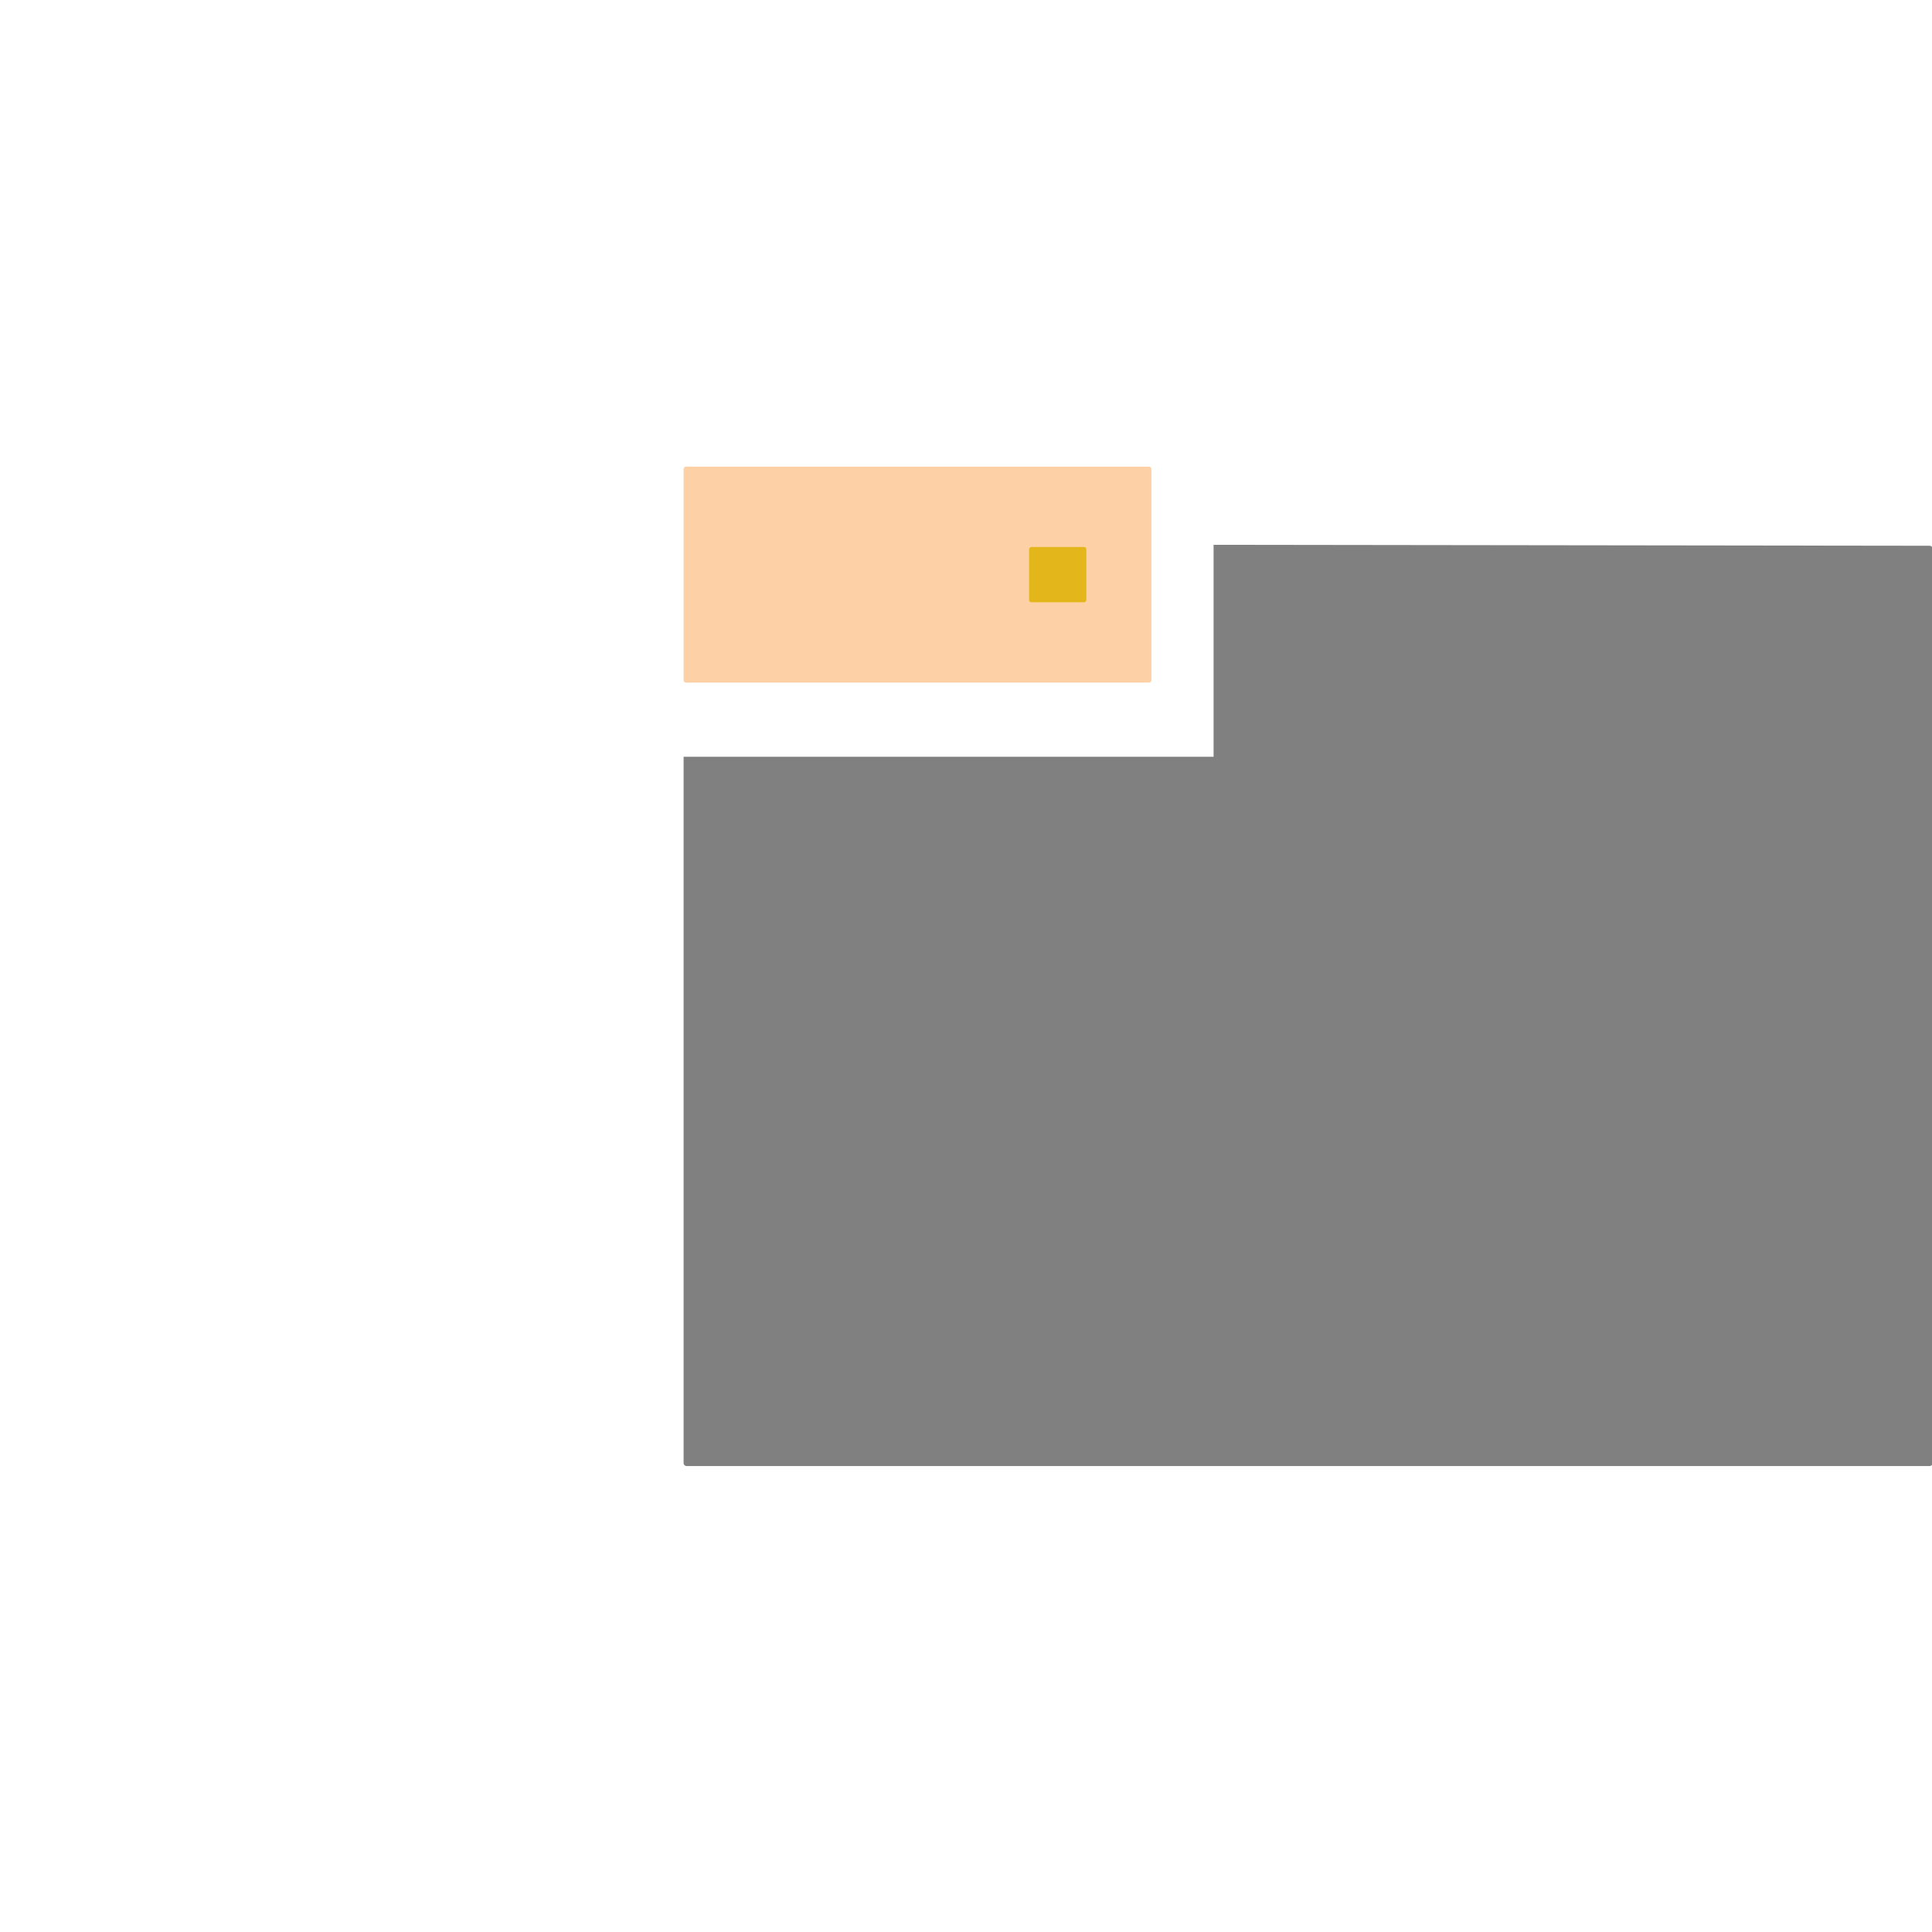 <svg xmlns="http://www.w3.org/2000/svg" height="1e3" width="1e3" version="1.1" viewBox="0 0 1000 1000">
 <g stroke-width=".749" transform="matrix(.938 0 0 .938 114 28.062)">
  <path fill="#808080" d="m548.13 270.72 395.15 0.52 0.63 0.127 0.514 0.346 0.346 0.514 0.127 0.63v504.58c0 0.895-0.721 1.616-1.616 1.616h-685.98l-0.63-0.127-0.514-0.346-0.346-0.514-0.127-0.63v-389.75h292.45z"/>
  <path fill="#fdd1a5" d="m257 227.58h255.51c0.728 0 1.314 0.586 1.314 1.314v116.53c0 0.728-0.586 1.314-1.314 1.314h-255.51c-0.728 0-1.314-0.586-1.314-1.314v-116.52c0-0.728 0.586-1.314 1.314-1.314z"/>
  <path fill="#e3b61b" d="m447.63 271.91h28.98c0.728 0 1.314 0.586 1.314 1.314v27.88c0 0.728-0.586 1.314-1.314 1.314h-28.98c-0.728 0-1.314-0.586-1.314-1.314v-27.88c0-0.728 0.586-1.314 1.314-1.314z"/>
 </g>
</svg>
